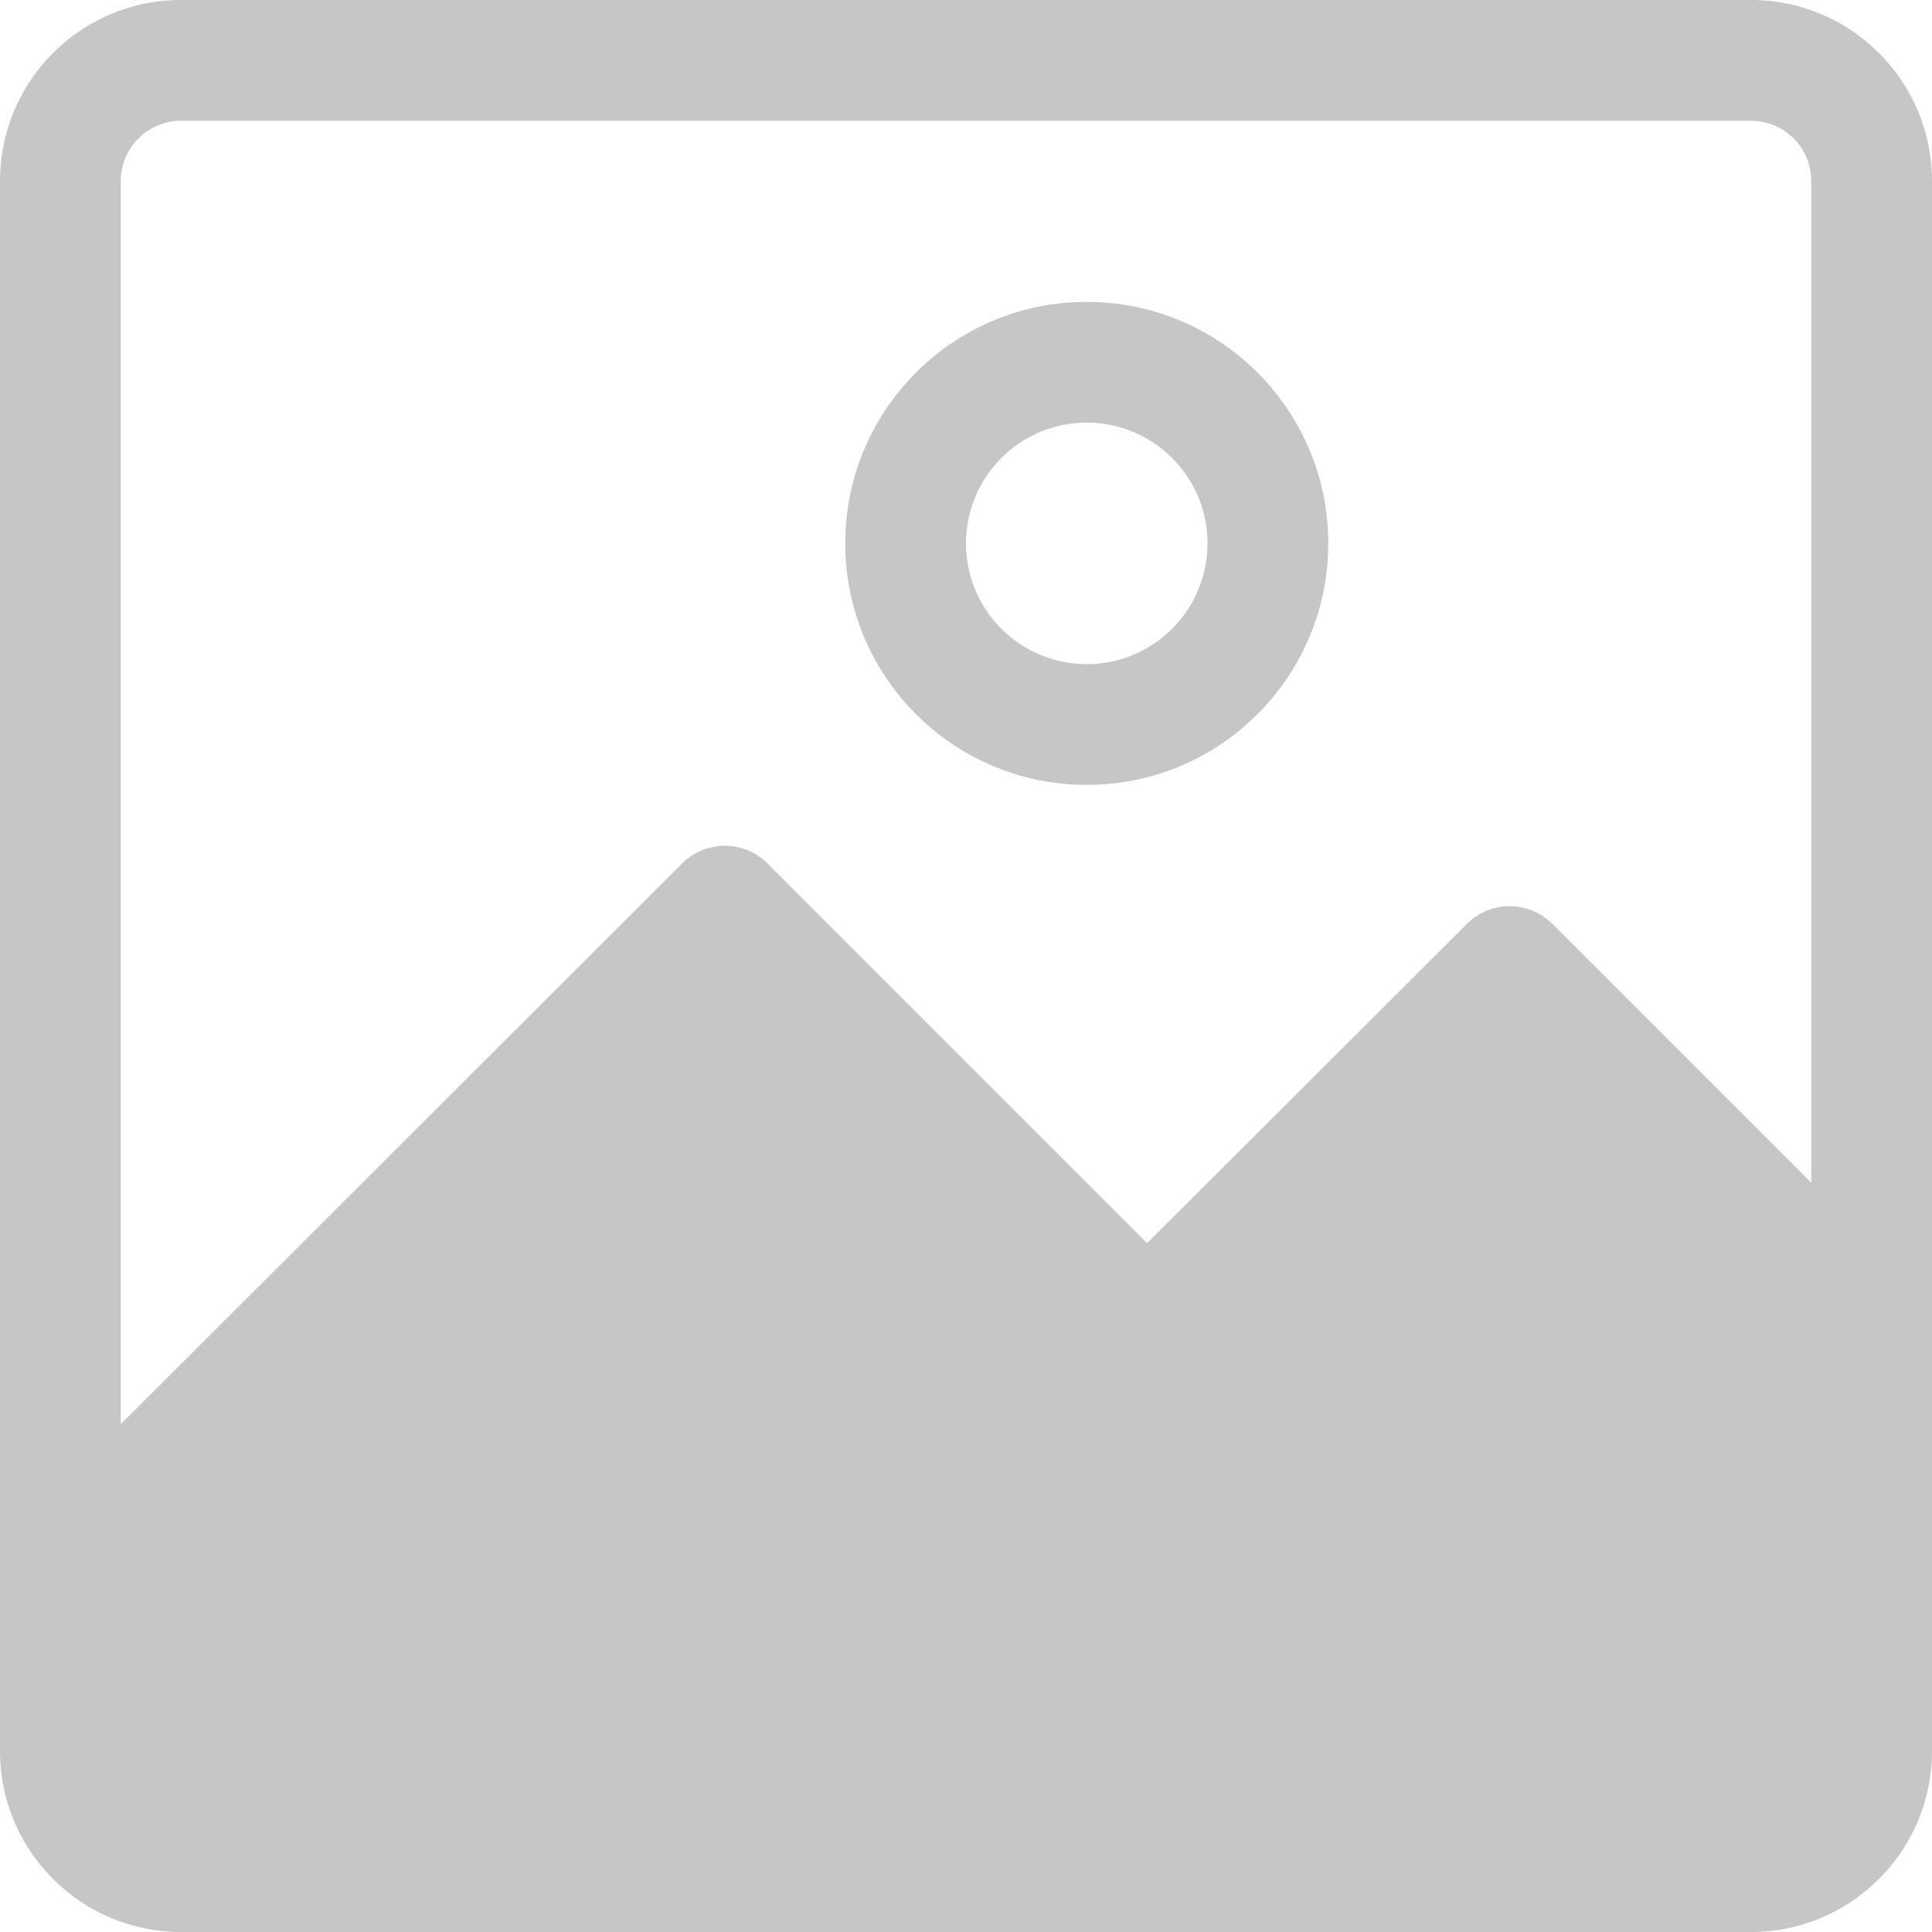 <svg t="1590460144489" class="icon" viewBox="0 0 1024 1024" version="1.1" 
    xmlns="http://www.w3.org/2000/svg" p-id="2626" width="64" height="64">
    <path d="M928.003 0H96.003C42.974 0 0 42.981 0 96.003v831.993C0 981.019 42.981 1024 96.003 1024h831.993c53.023 0 96.003-42.981 96.003-96.003V96.003C1024 42.981 981.019 0 927.997 0z m31.997 626.879l-137.284-137.284a31.997 31.997 0 0 0-45.117 0L607.997 658.889 406.719 457.591a31.997 31.997 0 0 0-45.124 0L64.007 754.879V95.997a31.997 31.997 0 0 1 32.003-31.997h831.993a31.997 31.997 0 0 1 32.003 32.003v530.876z" fill="#C6C6C6" p-id="2627"></path>
    <path d="M576 160.003c70.69 0 128 57.303 128 128 0 70.69-57.31 128-128 128s-128-57.31-128-128c0-70.697 57.31-128 128-128z m0 192a64 64 0 1 0 0-128 64 64 0 0 0 0 128z" fill="#C6C6C6" p-id="2628"></path>
</svg>